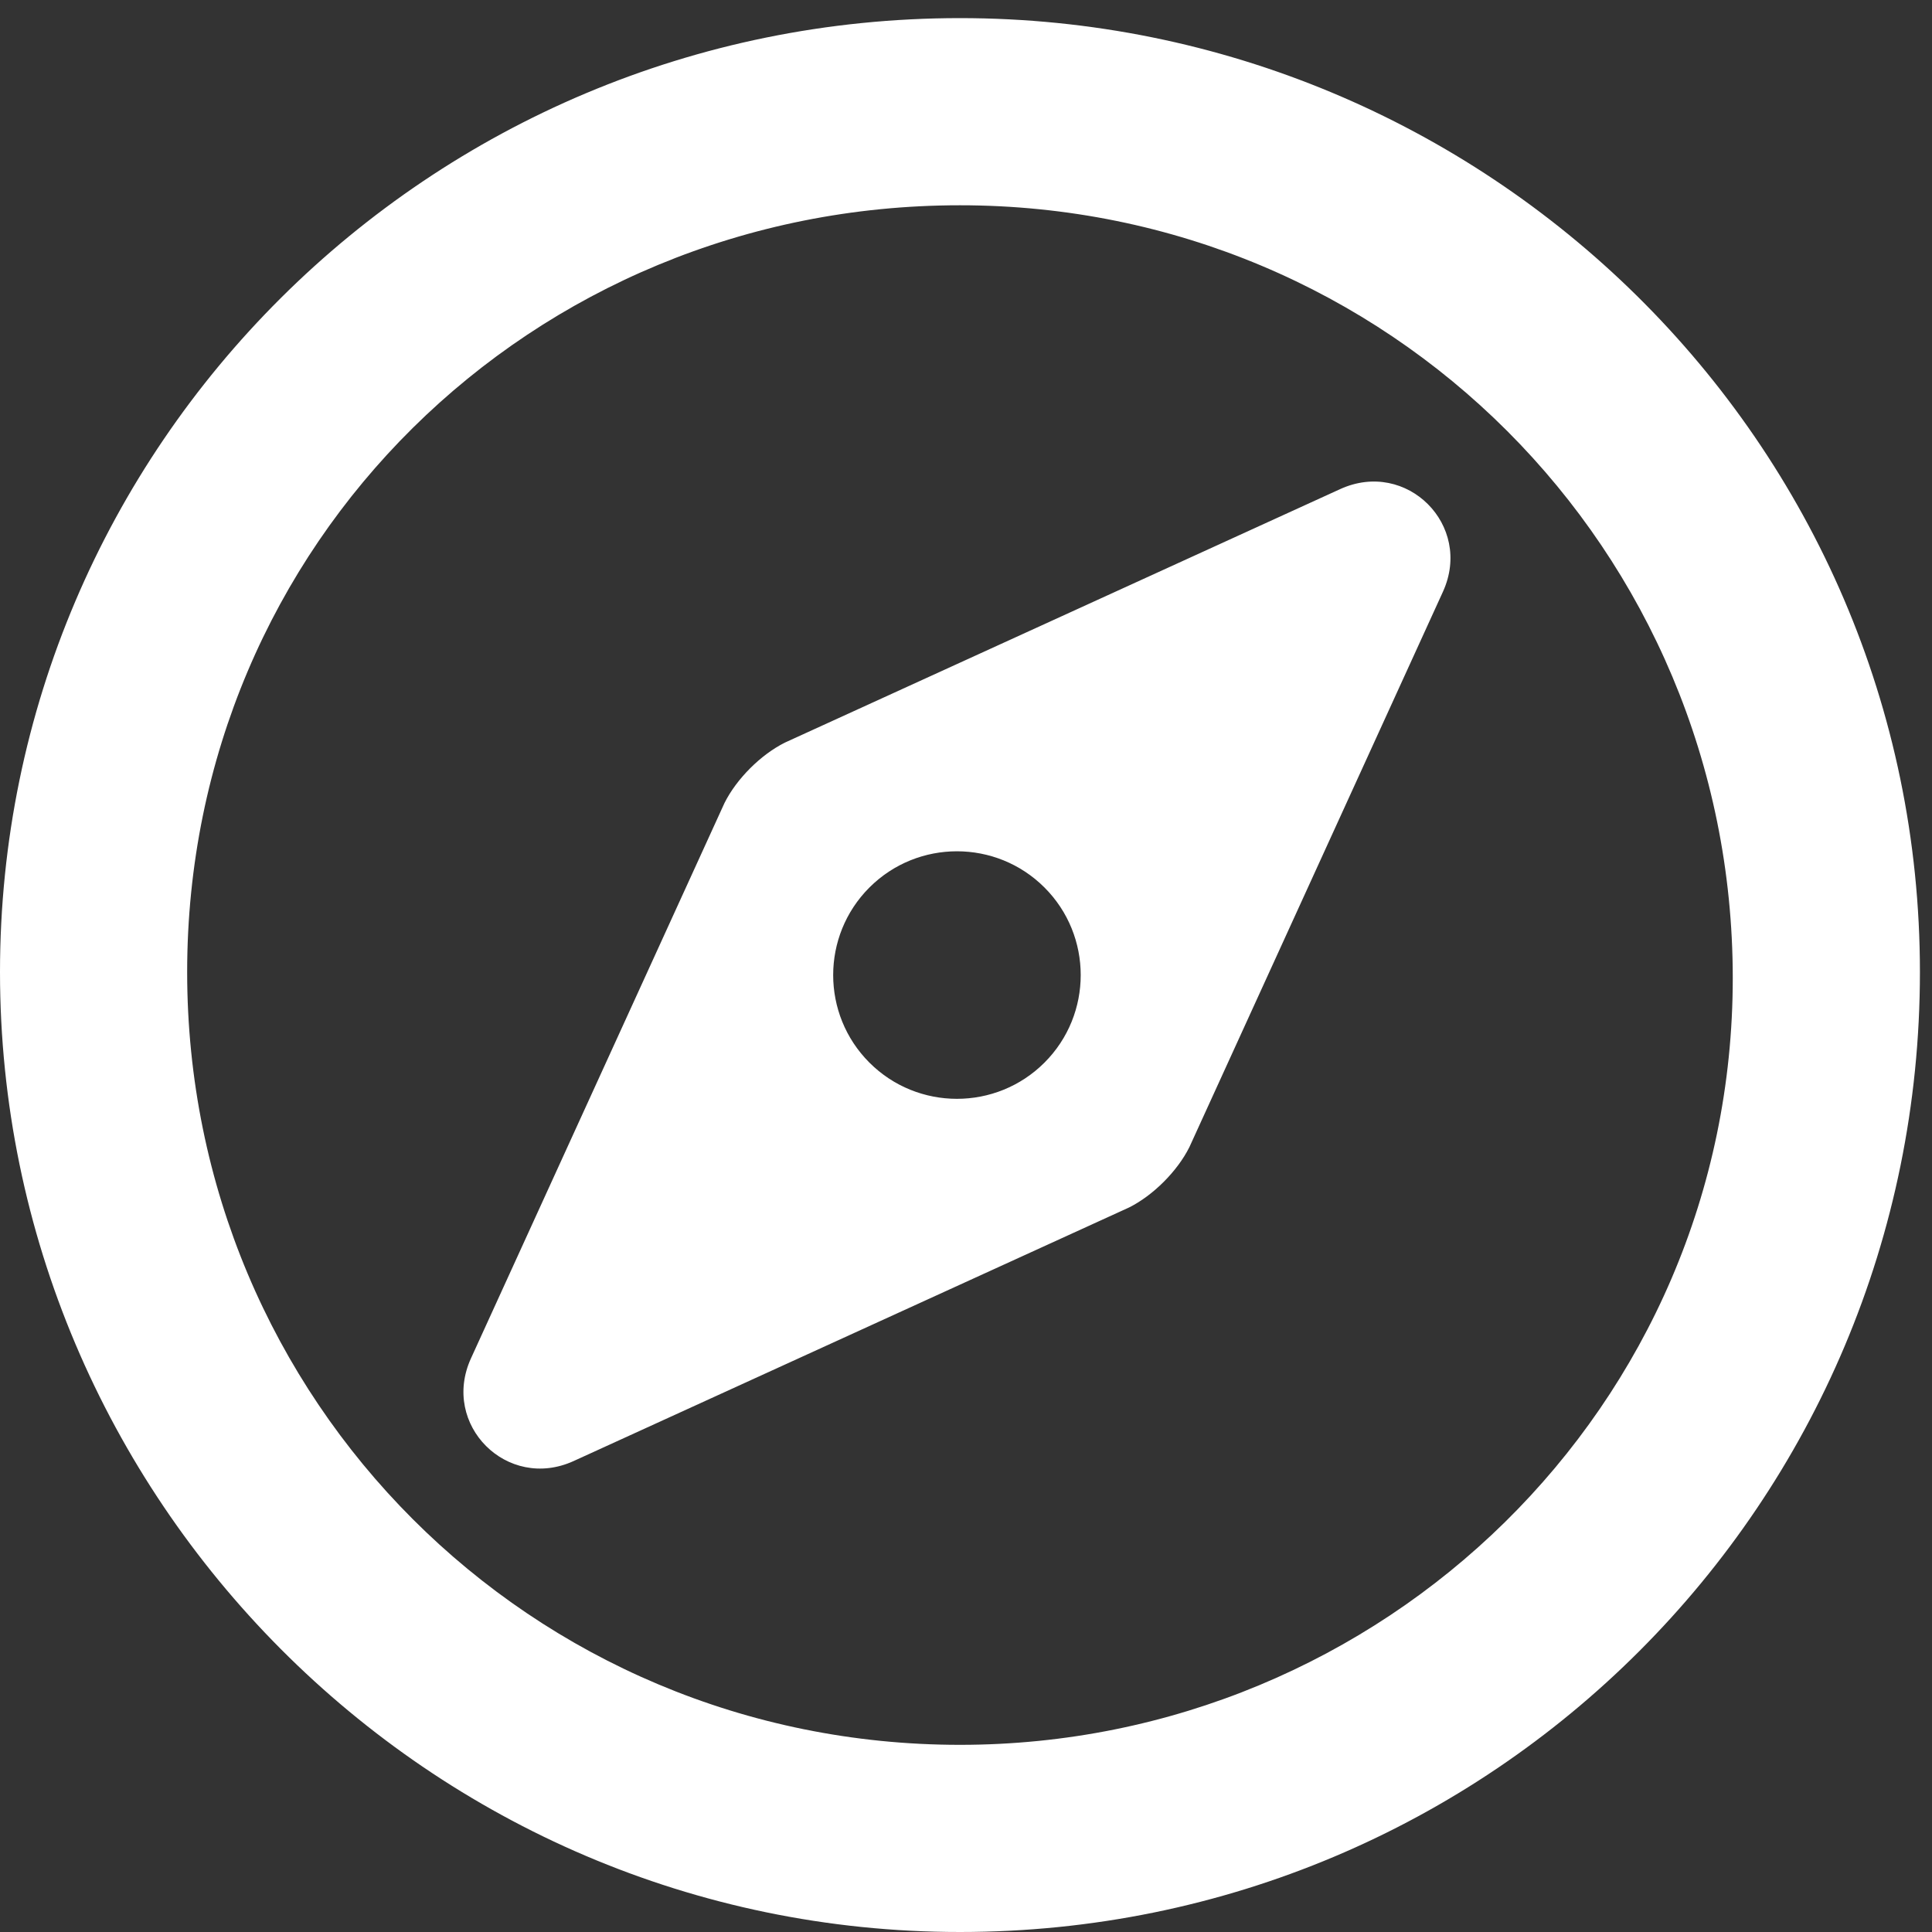 <?xml version="1.0" encoding="utf-8"?>
<!-- Generator: Adobe Illustrator 25.0.1, SVG Export Plug-In . SVG Version: 6.00 Build 0)  -->
<svg version="1.1" id="Layer_1" xmlns="http://www.w3.org/2000/svg" xmlns:xlink="http://www.w3.org/1999/xlink" x="0px" y="0px"
	 viewBox="0 0 32 32" style="enable-background:new 0 0 32 32;" xml:space="preserve">
<rect x="0" y="0" width="32" height="32" fill="#333333" stroke="none"/>
<style type="text/css">
	.st0{fill:#FFFFFF;}
</style>
<path class="st0" d="M22.2,8.1L13,12.3c-0.4,0.2-0.8,0.6-1,1l-4.2,9.2c-0.5,1.1,0.6,2.2,1.7,1.7l9.2-4.2c0.4-0.2,0.8-0.6,1-1
	l4.2-9.2C24.4,8.7,23.3,7.6,22.2,8.1L22.2,8.1z M17.3,17.6c-0.8,0.8-2.1,0.8-2.9,0c-0.8-0.8-0.8-2.1,0-2.9c0.8-0.8,2.1-0.8,2.9,0
	C18.1,15.5,18.1,16.8,17.3,17.6z M15.9,0.3C7.1,0.3,0,7.4,0,16.1S7.1,32,15.9,32s15.9-7.1,15.9-15.9S24.6,0.3,15.9,0.3z M15.9,28.9
	c-7.1,0-12.8-5.7-12.8-12.8S8.8,3.4,15.9,3.4s12.8,5.7,12.8,12.8S22.9,28.9,15.9,28.9z"/>
</svg>
